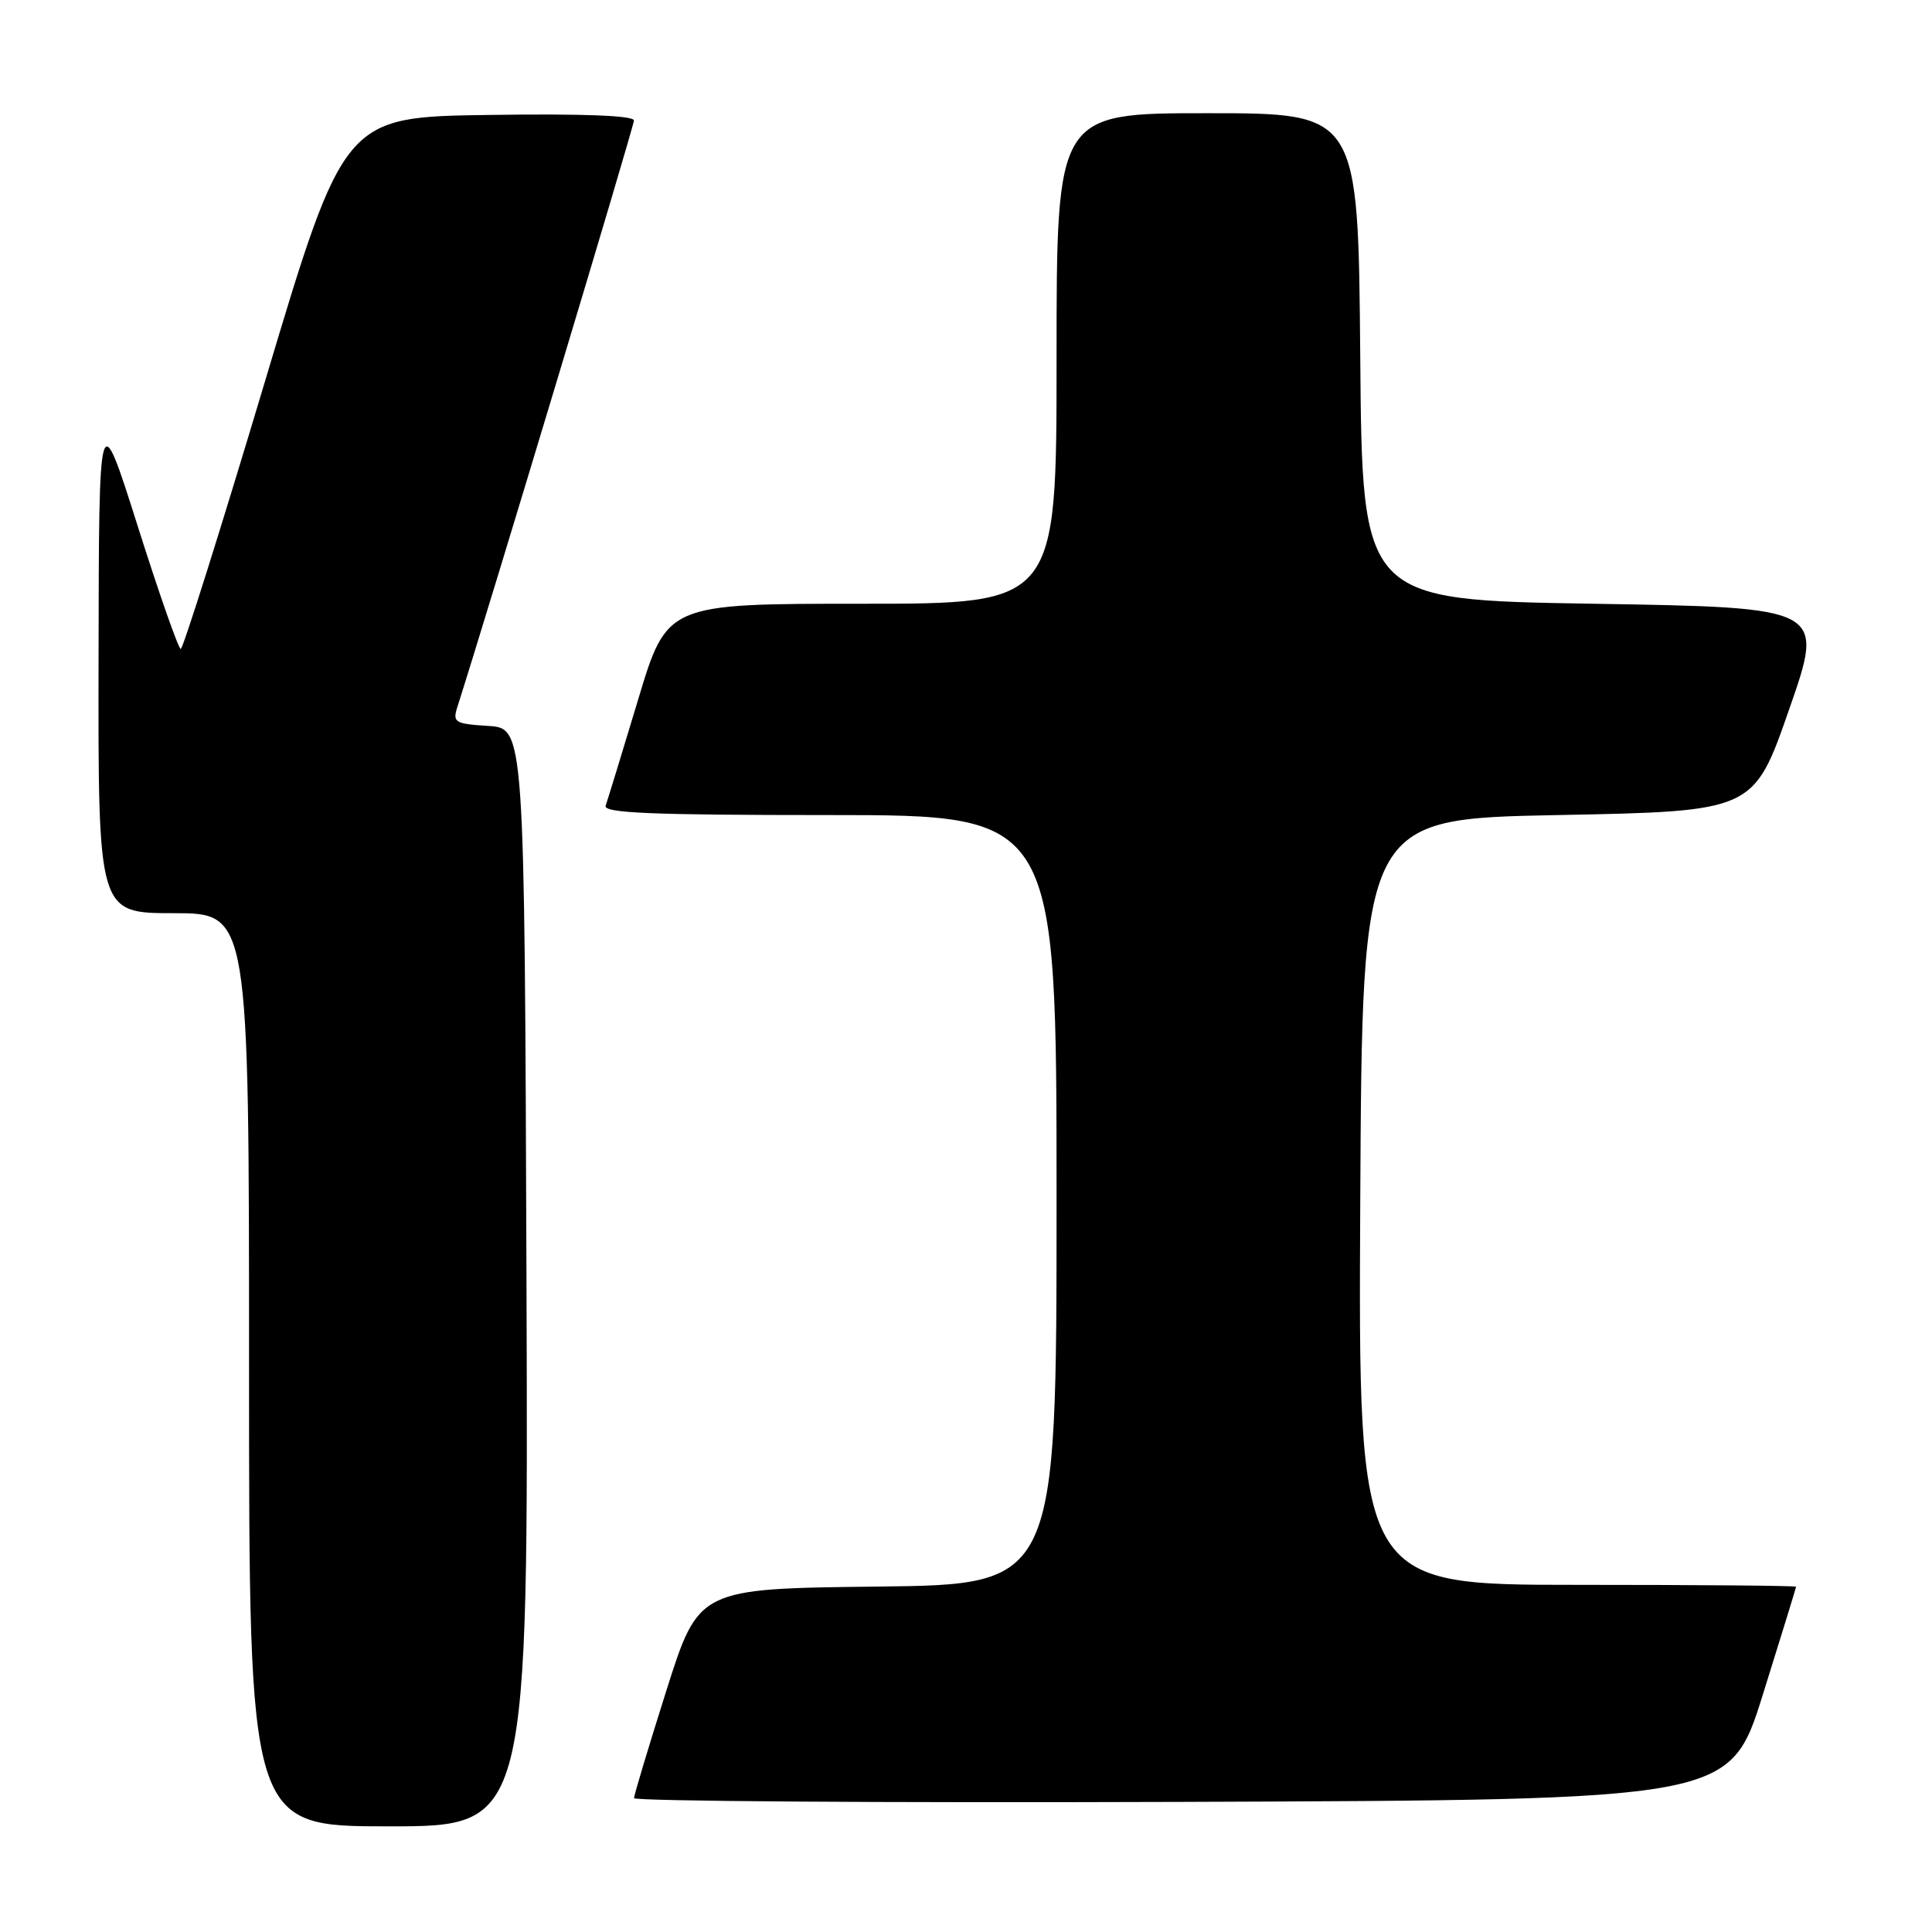 <?xml version="1.0" encoding="UTF-8" standalone="no"?>
<!DOCTYPE svg PUBLIC "-//W3C//DTD SVG 1.1//EN" "http://www.w3.org/Graphics/SVG/1.1/DTD/svg11.dtd" >
<svg xmlns="http://www.w3.org/2000/svg" xmlns:xlink="http://www.w3.org/1999/xlink" version="1.1" viewBox="0 0 256 256">
 <g >
 <path fill="currentColor"
d=" M 69.76 169.25 C 69.50 96.50 69.50 96.50 64.70 96.19 C 60.27 95.91 59.95 95.72 60.60 93.69 C 64.82 80.46 84.00 16.73 84.00 15.97 C 84.00 15.31 77.27 15.05 64.80 15.23 C 45.59 15.50 45.59 15.50 35.05 50.74 C 29.25 70.12 24.25 85.98 23.95 85.99 C 23.65 85.99 21.09 78.69 18.26 69.75 C 13.11 53.50 13.11 53.50 13.06 87.25 C 13.00 121.00 13.00 121.00 23.00 121.00 C 33.00 121.00 33.00 121.00 33.00 181.50 C 33.00 242.00 33.00 242.00 51.51 242.00 C 70.01 242.00 70.01 242.00 69.76 169.25 Z  M 233.60 224.50 C 236.01 216.80 237.98 210.39 237.99 210.25 C 238.00 210.11 224.95 210.00 208.99 210.00 C 179.98 210.00 179.98 210.00 180.24 159.25 C 180.50 108.50 180.50 108.50 206.44 108.00 C 232.37 107.50 232.37 107.50 237.07 94.00 C 241.78 80.50 241.78 80.50 211.14 80.00 C 180.50 79.50 180.50 79.50 180.24 47.25 C 179.97 15.00 179.97 15.00 159.99 15.00 C 140.00 15.00 140.00 15.00 140.00 47.50 C 140.00 80.00 140.00 80.00 114.18 80.00 C 88.37 80.00 88.37 80.00 84.54 92.75 C 82.43 99.76 80.50 106.06 80.25 106.75 C 79.89 107.73 86.23 108.00 109.89 108.00 C 140.00 108.00 140.00 108.00 140.00 158.98 C 140.00 209.96 140.00 209.96 116.29 210.23 C 92.58 210.50 92.58 210.50 88.30 224.00 C 85.95 231.43 84.02 237.84 84.01 238.26 C 84.01 238.67 116.67 238.90 156.61 238.76 C 229.22 238.50 229.22 238.50 233.60 224.50 Z "/>
</g>
</svg>
